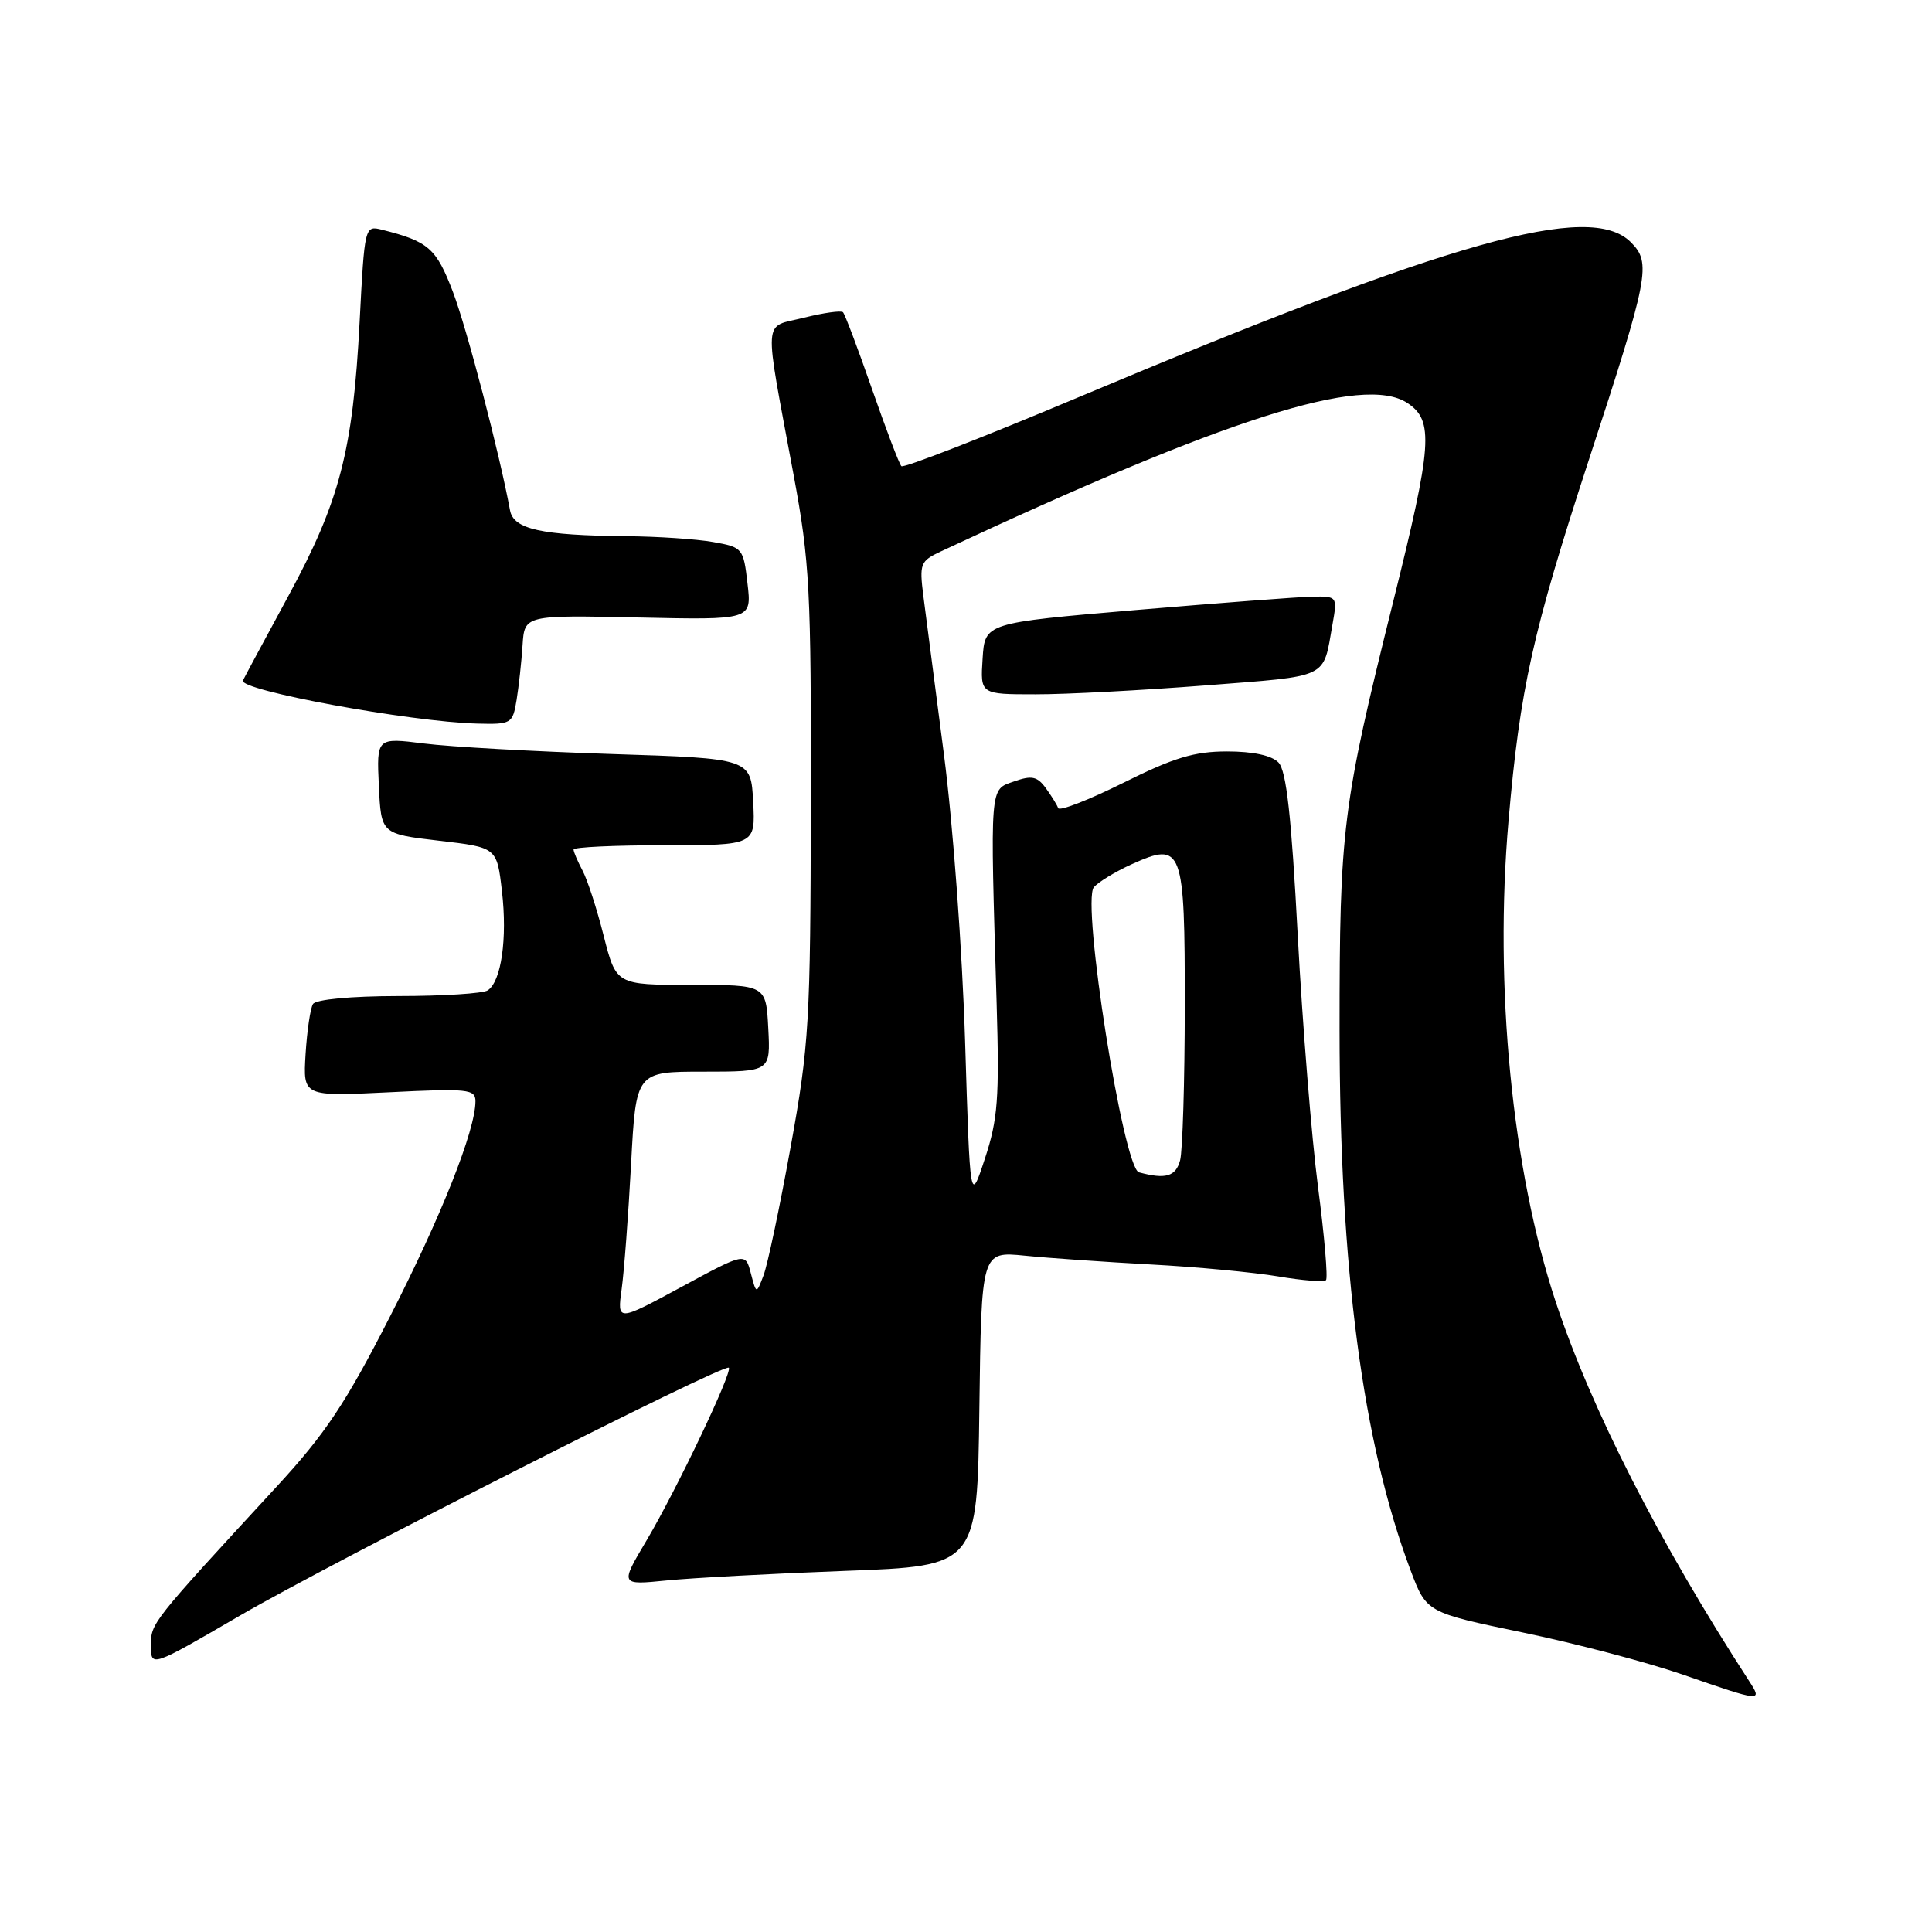 <?xml version="1.0" encoding="UTF-8" standalone="no"?>
<!DOCTYPE svg PUBLIC "-//W3C//DTD SVG 1.1//EN" "http://www.w3.org/Graphics/SVG/1.1/DTD/svg11.dtd" >
<svg xmlns="http://www.w3.org/2000/svg" xmlns:xlink="http://www.w3.org/1999/xlink" version="1.1" viewBox="0 0 256 256">
 <g >
 <path fill="currentColor"
d=" M 231.77 222.75 C 219.85 204.36 210.84 186.69 206.14 172.50 C 200.35 155.00 197.97 130.72 199.89 108.72 C 201.40 91.29 203.09 83.72 210.51 61.00 C 218.51 36.54 218.84 34.84 216.09 32.09 C 210.68 26.68 192.40 31.82 142.73 52.71 C 130.20 57.98 119.72 62.06 119.44 61.77 C 119.15 61.49 117.40 56.88 115.54 51.54 C 113.68 46.19 111.95 41.62 111.70 41.37 C 111.45 41.12 109.11 41.45 106.51 42.10 C 101.03 43.48 101.16 41.40 105.17 63.00 C 107.29 74.42 107.49 78.19 107.44 106.50 C 107.39 135.49 107.22 138.44 104.76 152.00 C 103.32 159.97 101.70 167.62 101.17 169.00 C 100.22 171.50 100.22 171.50 99.49 168.72 C 98.77 165.94 98.77 165.94 90.27 170.54 C 81.78 175.13 81.78 175.13 82.37 170.82 C 82.70 168.44 83.26 160.99 83.62 154.25 C 84.27 142.00 84.27 142.00 93.18 142.00 C 102.10 142.00 102.10 142.00 101.80 136.25 C 101.50 130.50 101.50 130.50 91.57 130.50 C 81.65 130.50 81.65 130.50 79.99 124.00 C 79.09 120.42 77.82 116.52 77.17 115.32 C 76.53 114.11 76.00 112.88 76.00 112.57 C 76.00 112.25 81.42 112.00 88.05 112.00 C 100.10 112.00 100.10 112.00 99.80 106.25 C 99.50 100.50 99.50 100.50 81.00 99.91 C 70.83 99.58 59.66 98.96 56.20 98.52 C 49.90 97.73 49.90 97.73 50.20 104.12 C 50.50 110.50 50.50 110.50 58.17 111.40 C 65.84 112.29 65.84 112.29 66.51 118.09 C 67.24 124.36 66.42 130.06 64.62 131.23 C 64.01 131.64 58.69 131.98 52.81 131.98 C 46.49 131.99 41.85 132.43 41.47 133.04 C 41.12 133.62 40.68 136.61 40.49 139.69 C 40.15 145.29 40.15 145.29 51.57 144.73 C 62.01 144.21 63.00 144.32 63.00 145.92 C 63.00 149.76 58.46 161.20 51.66 174.48 C 45.79 185.97 43.11 189.99 36.66 196.98 C 19.93 215.14 20.00 215.05 20.00 218.05 C 20.00 220.94 20.00 220.94 31.80 214.07 C 44.08 206.93 95.96 180.62 96.57 181.23 C 97.10 181.77 89.65 197.40 85.68 204.10 C 82.15 210.04 82.15 210.04 88.33 209.42 C 91.72 209.08 102.38 208.51 112.00 208.15 C 129.50 207.50 129.50 207.50 129.77 186.65 C 130.04 165.81 130.04 165.81 135.77 166.38 C 138.92 166.70 146.45 167.22 152.50 167.55 C 158.55 167.87 166.13 168.59 169.35 169.13 C 172.57 169.68 175.43 169.90 175.70 169.63 C 175.97 169.36 175.50 163.82 174.65 157.32 C 173.80 150.82 172.59 135.82 171.96 124.00 C 171.12 108.11 170.45 102.12 169.41 101.04 C 168.51 100.10 166.03 99.57 162.59 99.57 C 158.26 99.57 155.53 100.39 148.84 103.73 C 144.25 106.01 140.37 107.52 140.21 107.08 C 140.06 106.64 139.31 105.44 138.56 104.41 C 137.43 102.87 136.70 102.72 134.35 103.55 C 131.11 104.69 131.19 103.66 132.06 133.00 C 132.43 145.51 132.22 148.32 130.51 153.50 C 128.54 159.50 128.54 159.50 127.88 138.00 C 127.51 125.97 126.28 109.23 125.08 100.00 C 123.90 90.92 122.67 81.46 122.35 78.96 C 121.81 74.70 121.95 74.34 124.64 73.08 C 162.42 55.40 180.67 49.59 186.47 53.39 C 190.02 55.72 189.80 58.87 184.59 79.79 C 177.86 106.84 177.50 109.75 177.50 136.50 C 177.51 168.05 180.56 191.22 186.91 208.08 C 189.02 213.66 189.02 213.66 201.76 216.31 C 208.77 217.76 218.32 220.28 223.00 221.90 C 233.43 225.52 233.58 225.53 231.77 222.75 Z  M 68.45 92.75 C 68.74 90.96 69.10 87.70 69.24 85.50 C 69.50 81.50 69.50 81.50 84.55 81.82 C 99.61 82.15 99.61 82.15 99.05 77.34 C 98.51 72.64 98.41 72.51 94.50 71.82 C 92.30 71.43 87.12 71.08 83.00 71.05 C 71.71 70.94 68.04 70.13 67.58 67.62 C 66.21 60.17 61.88 43.59 60.02 38.69 C 57.81 32.89 56.79 31.99 50.61 30.44 C 48.33 29.87 48.31 29.94 47.65 42.68 C 46.76 59.75 45.03 66.39 38.21 78.97 C 35.07 84.76 32.36 89.80 32.19 90.17 C 31.60 91.46 54.37 95.65 63.20 95.88 C 67.77 96.00 67.93 95.90 68.45 92.75 Z  M 159.74 90.82 C 176.32 89.52 175.27 90.03 176.56 82.75 C 177.22 79.02 177.20 79.00 173.86 79.06 C 172.01 79.10 161.50 79.90 150.50 80.83 C 130.50 82.54 130.50 82.54 130.20 87.27 C 129.89 92.00 129.89 92.00 137.20 92.00 C 141.21 92.01 151.36 91.47 159.74 90.82 Z  M 150.92 155.34 C 148.85 154.79 143.28 119.57 144.94 117.57 C 145.52 116.88 147.78 115.50 149.97 114.51 C 156.71 111.47 157.00 112.26 156.99 133.37 C 156.98 143.34 156.70 152.51 156.37 153.75 C 155.79 155.90 154.45 156.29 150.92 155.34 Z "/>
</g>
</svg>